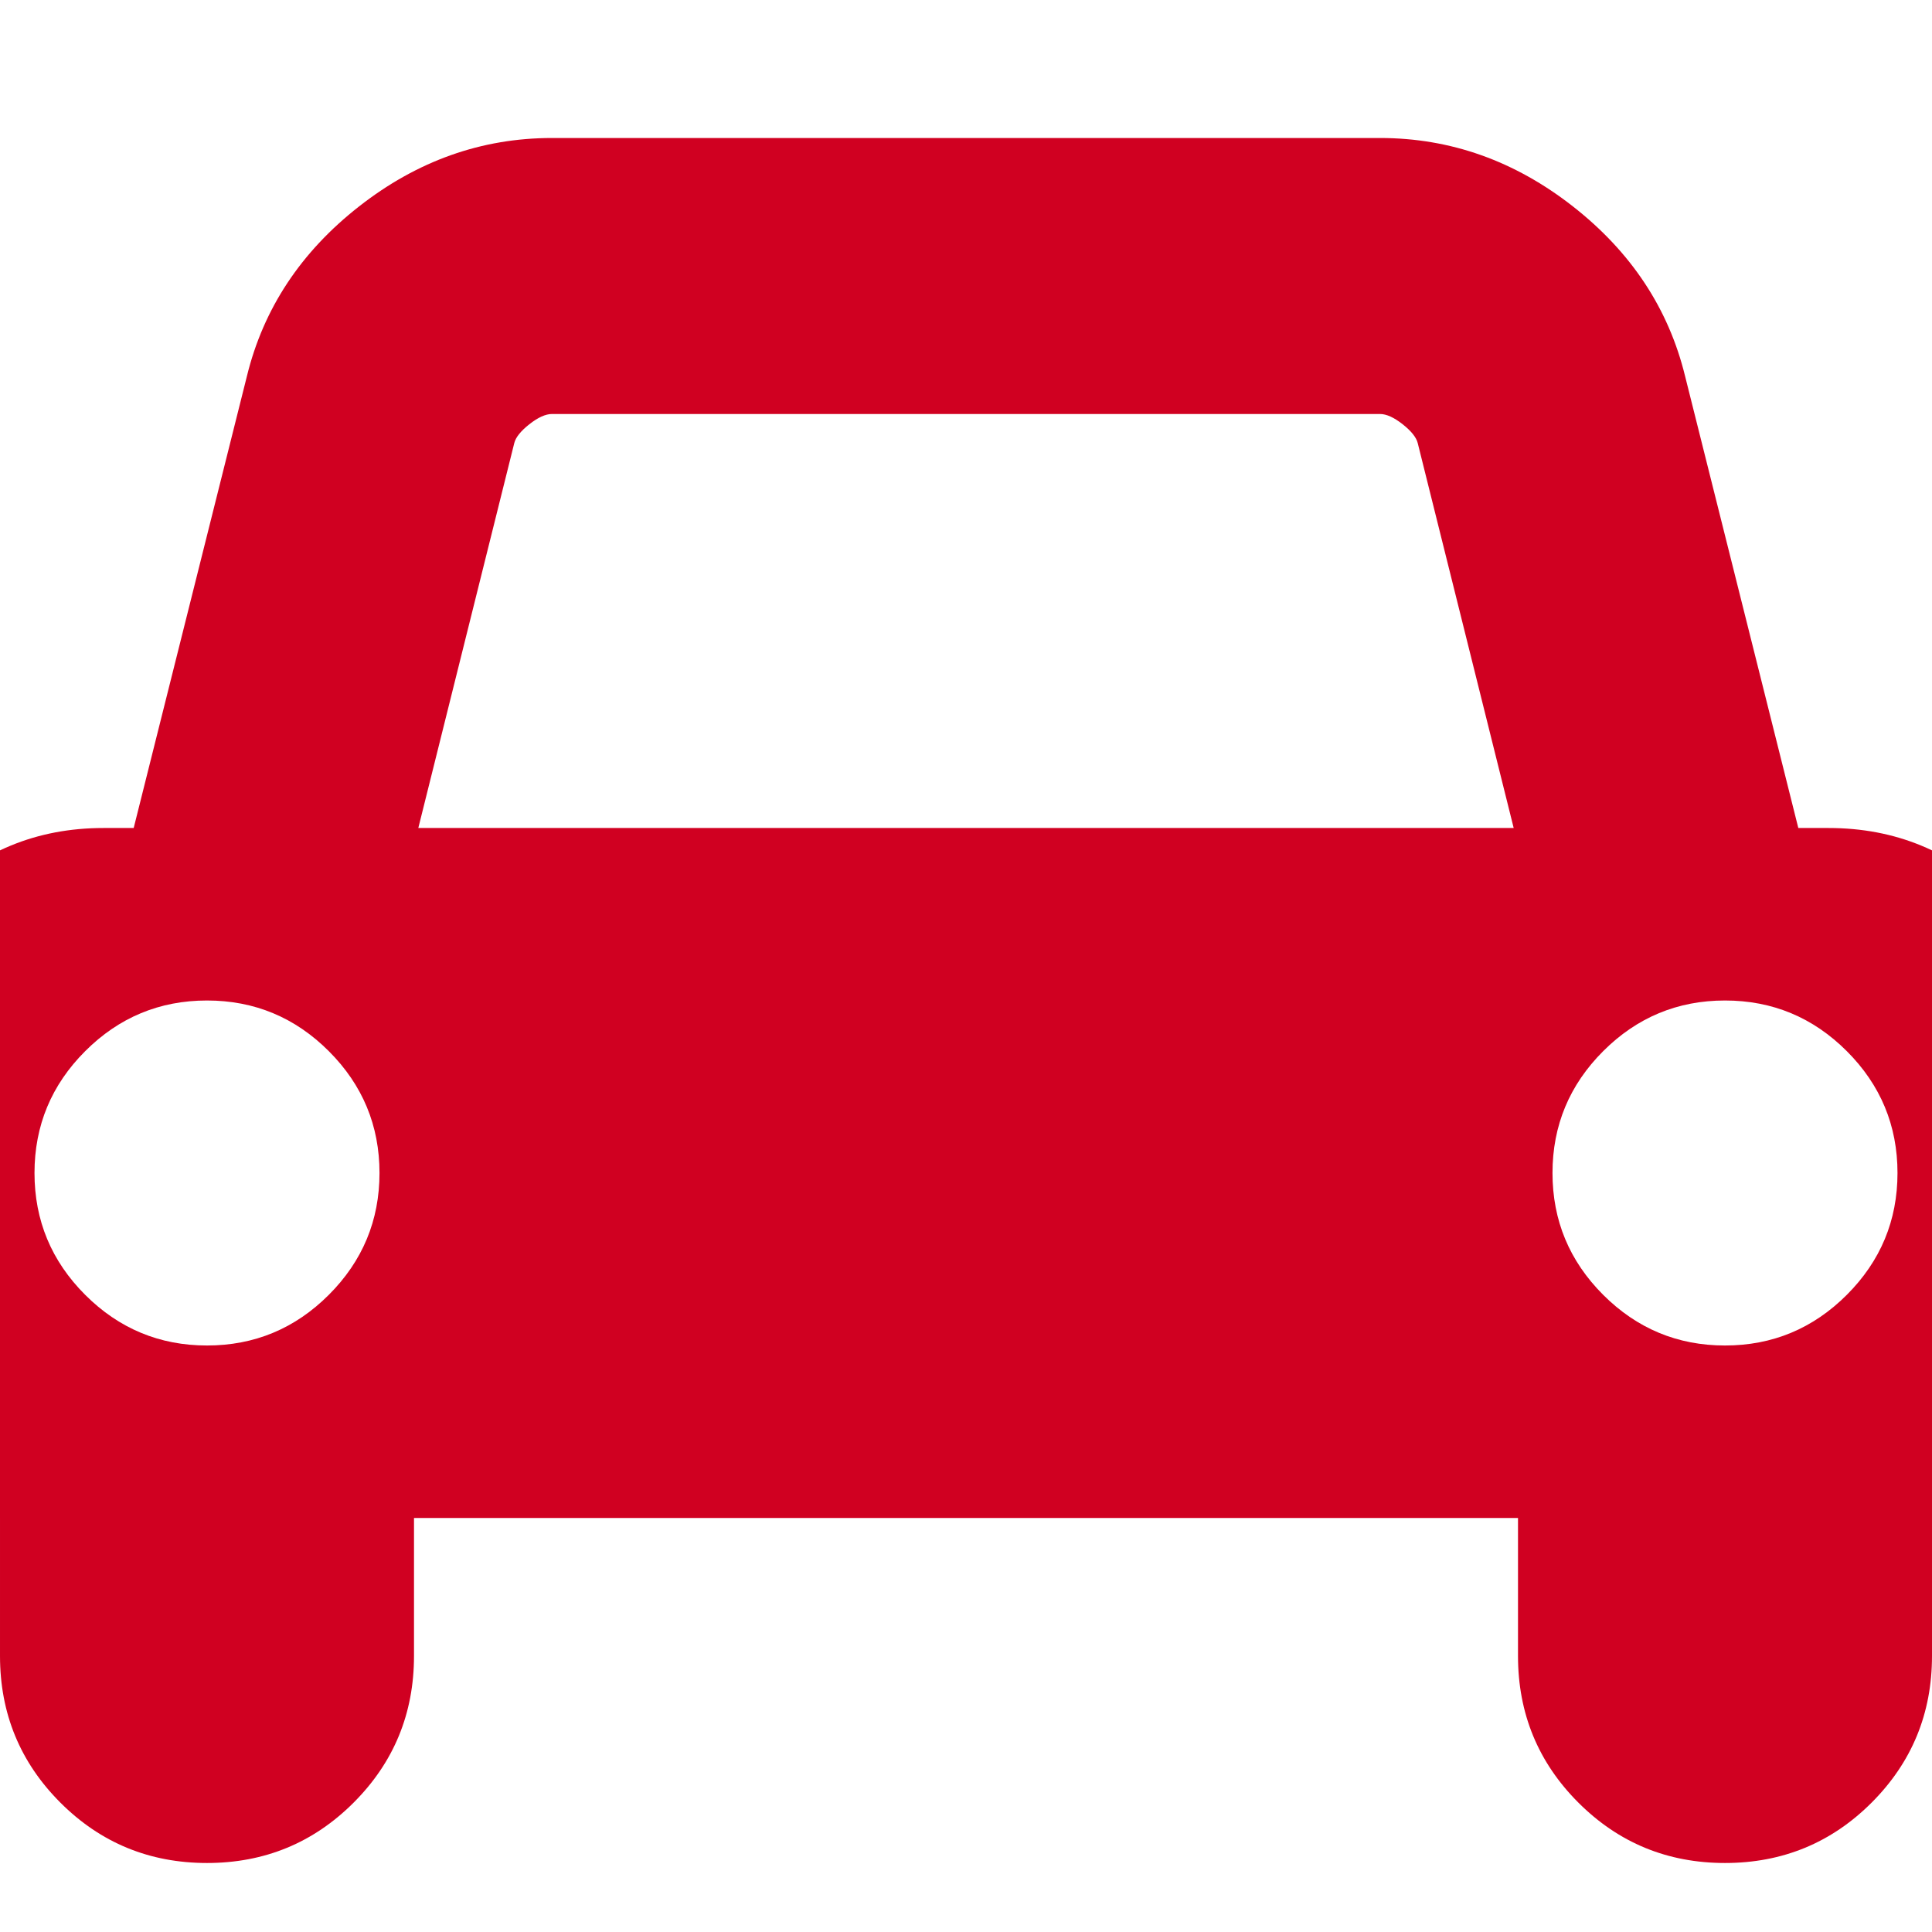 <?xml version="1.0" encoding="utf-8"?>
<!-- Generator: Adobe Illustrator 21.1.0, SVG Export Plug-In . SVG Version: 6.00 Build 0)  -->
<svg version="1.1" id="Layer_1" xmlns="http://www.w3.org/2000/svg" xmlns:xlink="http://www.w3.org/1999/xlink" x="0px" y="0px"
	 viewBox="0 0 1792 1792" style="enable-background:new 0 0 1792 1792;" xml:space="preserve">
<style type="text/css">
	.st0{fill:#D00021;}
</style>
<path class="st0" d="M352,1088c0-44-15.7-81.7-47-113s-69-47-113-47s-81.7,15.7-113,47s-47,69-47,113s15.7,81.7,47,113s69,47,113,47
	s81.7-15.7,113-47S352,1132,352,1088z M388,768h1016l-89-357c-1.3-5.3-6-11.2-14-17.5s-15-9.5-21-9.5H512c-6,0-13,3.2-21,9.5
	s-12.7,12.2-14,17.5L388,768z M1760,1088c0-44-15.7-81.7-47-113s-69-47-113-47s-81.7,15.7-113,47s-47,69-47,113s15.7,81.7,47,113
	s69,47,113,47s81.7-15.7,113-47S1760,1132,1760,1088z M1920,992v384c0,9.3-3,17-9,23s-13.7,9-23,9h-96v128c0,53.3-18.7,98.7-56,136
	s-82.7,56-136,56s-98.7-18.7-136-56s-56-82.7-56-136v-128H384v128c0,53.3-18.7,98.7-56,136s-82.7,56-136,56s-98.7-18.7-136-56
	s-56-82.7-56-136v-128h-96c-9.3,0-17-3-23-9s-9-13.7-9-23V992c0-62,21.8-114.8,65.5-158.5S34,768,96,768h28l105-419
	c15.3-62.7,50-115.2,104-157.5S446.7,128,512,128h768c65.3,0,125,21.2,179,63.5s88.7,94.8,104,157.5l105,419h28
	c62,0,114.8,21.8,158.5,65.5S1920,930,1920,992z"/>
</svg>
